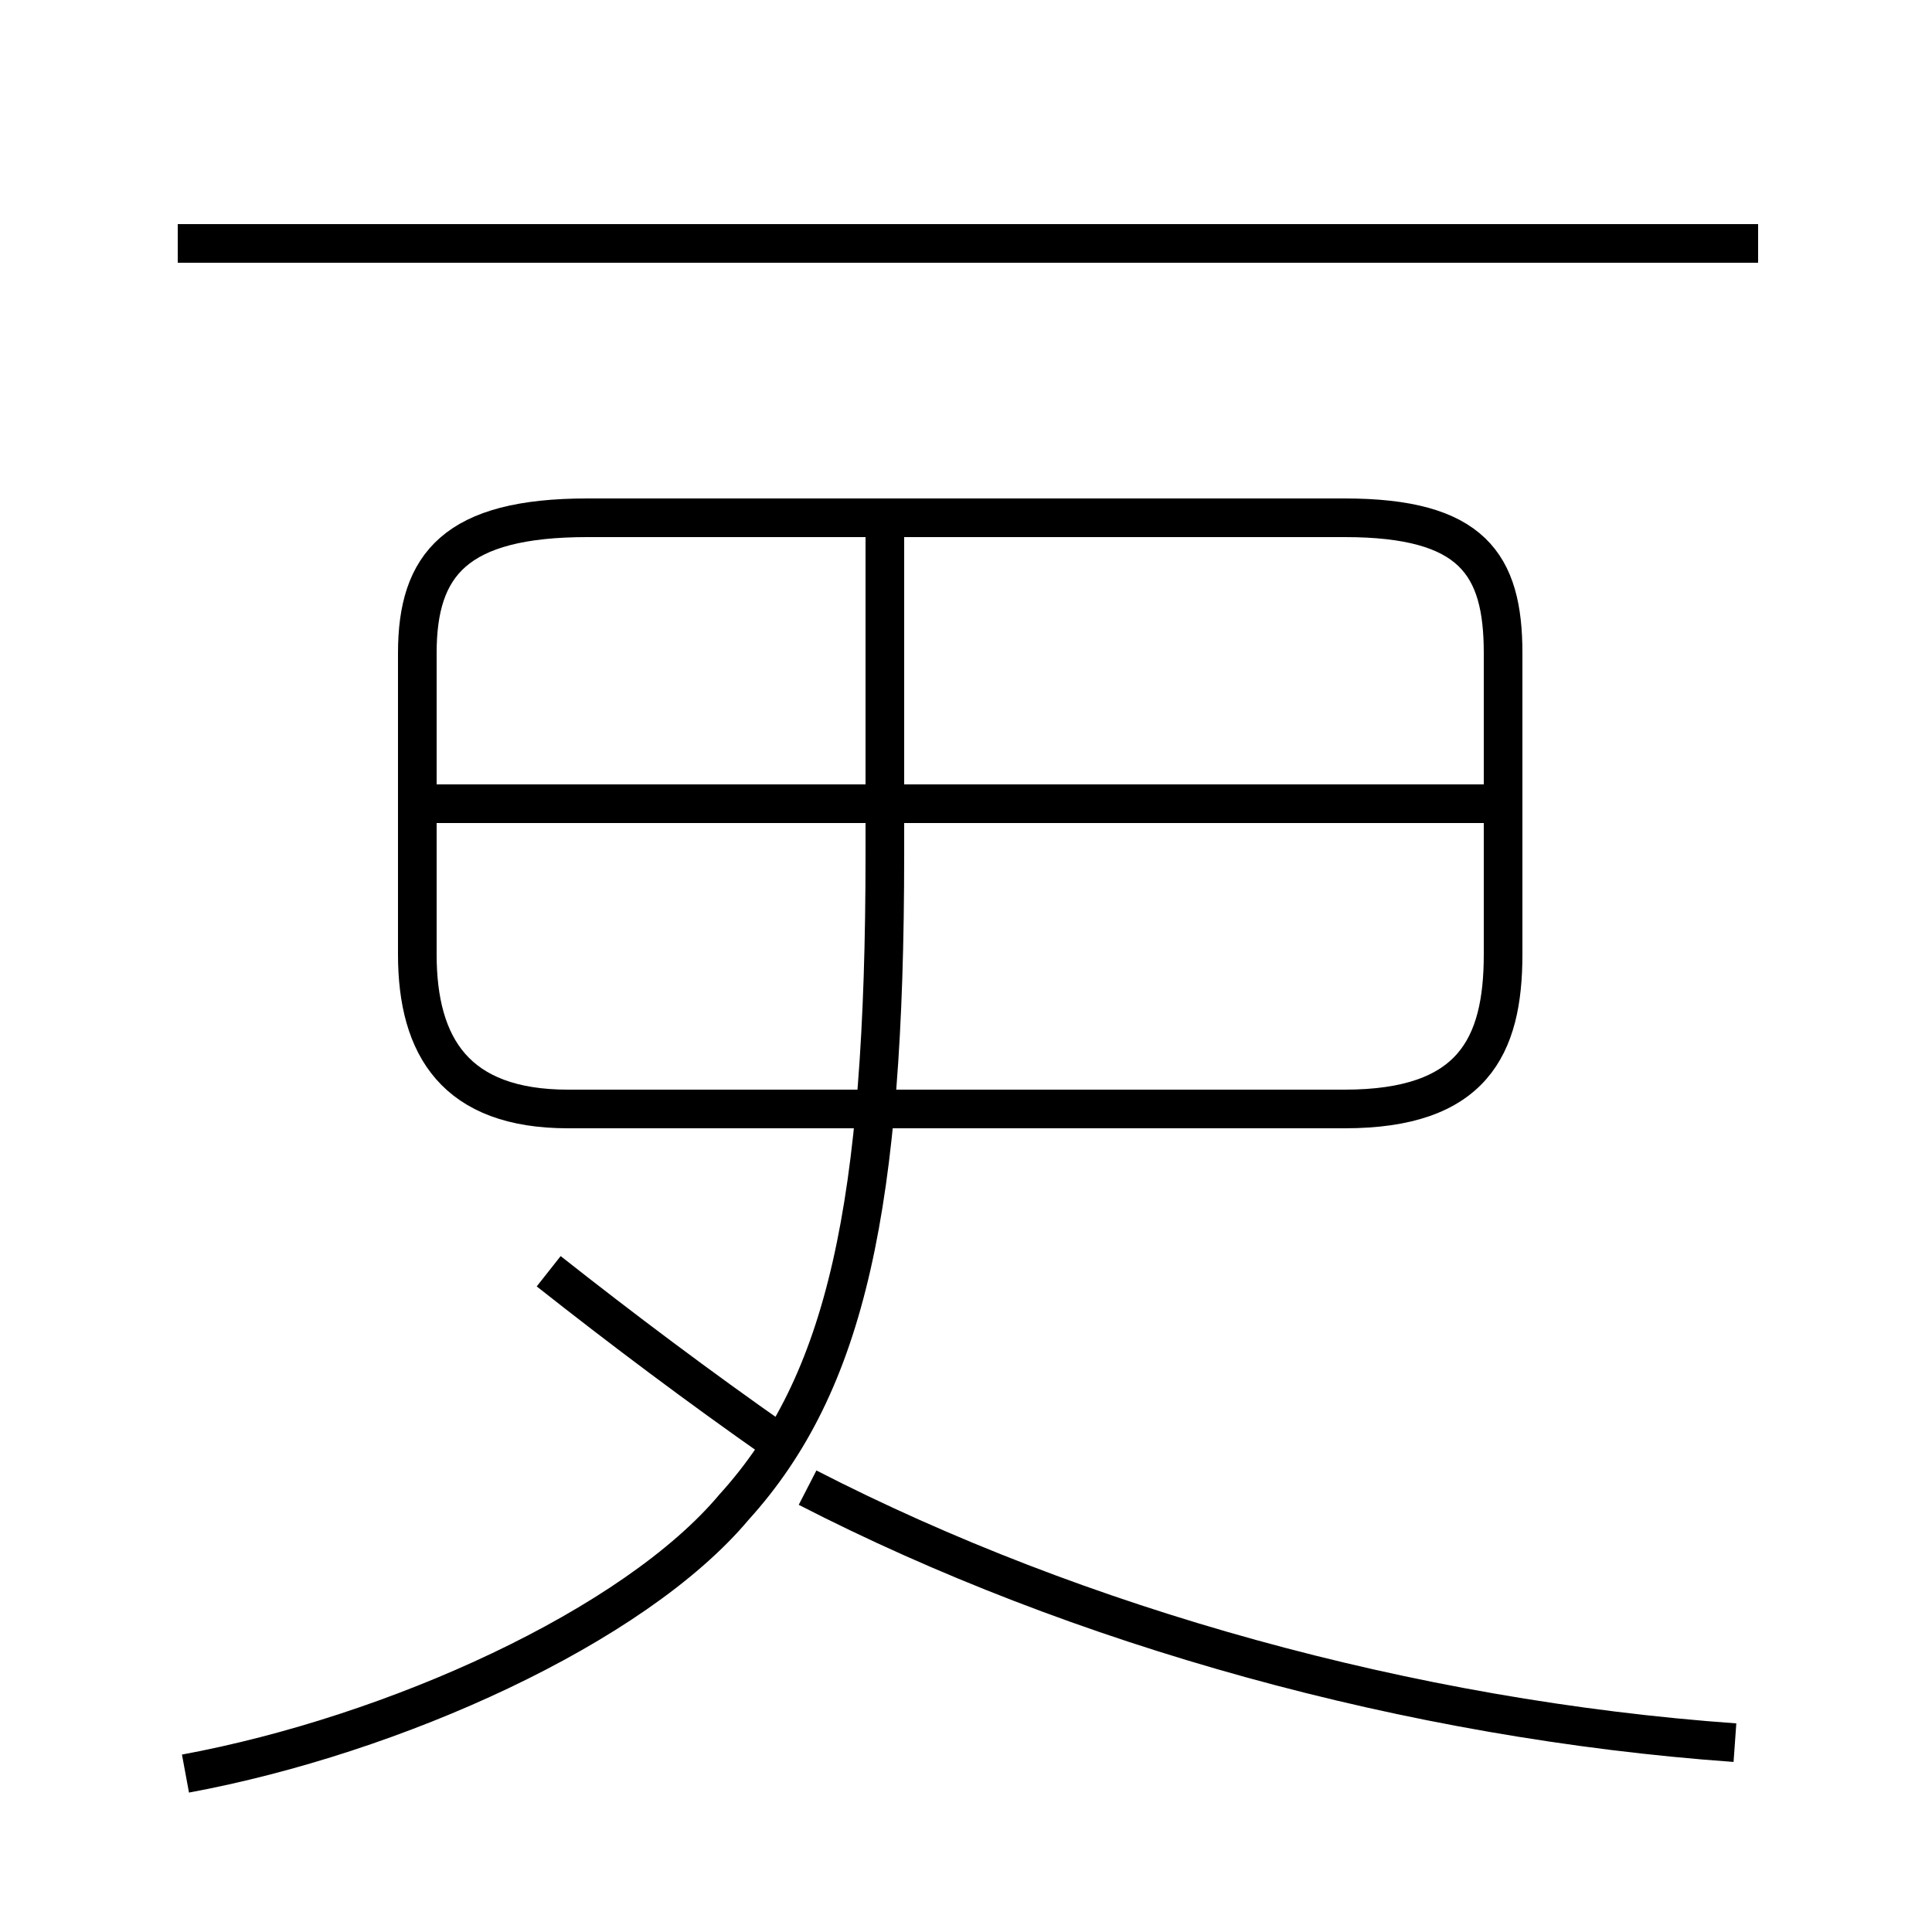 <?xml version='1.0' encoding='utf8'?>
<svg viewBox="0.0 -6.0 50.0 50.0" version="1.1" xmlns="http://www.w3.org/2000/svg">
<rect x="0.0" y="-6.0" width="50.0" height="50.0" fill="#808080" stroke="none"/>
<rect x="-1000" y="-1000" width="2000" height="2000" stroke="white" fill="white"/>
<g style="fill:white;stroke:#000000;  stroke-width:1">
<path d="M 14.7 -15.3 L 34.8 -15.3 C 38.1 -15.3 38.9 -16.9 38.9 -19.3 L 38.9 -27.1 C 38.9 -29.4 38.1 -30.6 34.8 -30.6 L 15.2 -30.6 C 11.8 -30.6 10.8 -29.4 10.8 -27.1 L 10.8 -19.3 C 10.8 -16.9 11.8 -15.3 14.7 -15.3 Z M 4.8 1.9 C 10.2 0.9 16.4 -1.9 19.0 -5.0 C 21.9 -8.2 22.9 -12.8 22.9 -21.9 L 22.9 -30.1 M 14.2 -11.1 C 16.1 -9.6 18.1 -8.1 20.1 -6.7 M 44.9 1.1 C 36.5 0.5 27.9 -1.9 20.9 -5.5 M 39.0 -23.2 L 11.2 -23.2 M 45.5 -37.7 L 4.6 -37.7" transform="translate(0.0, 38.0)" />
</g>
</svg>